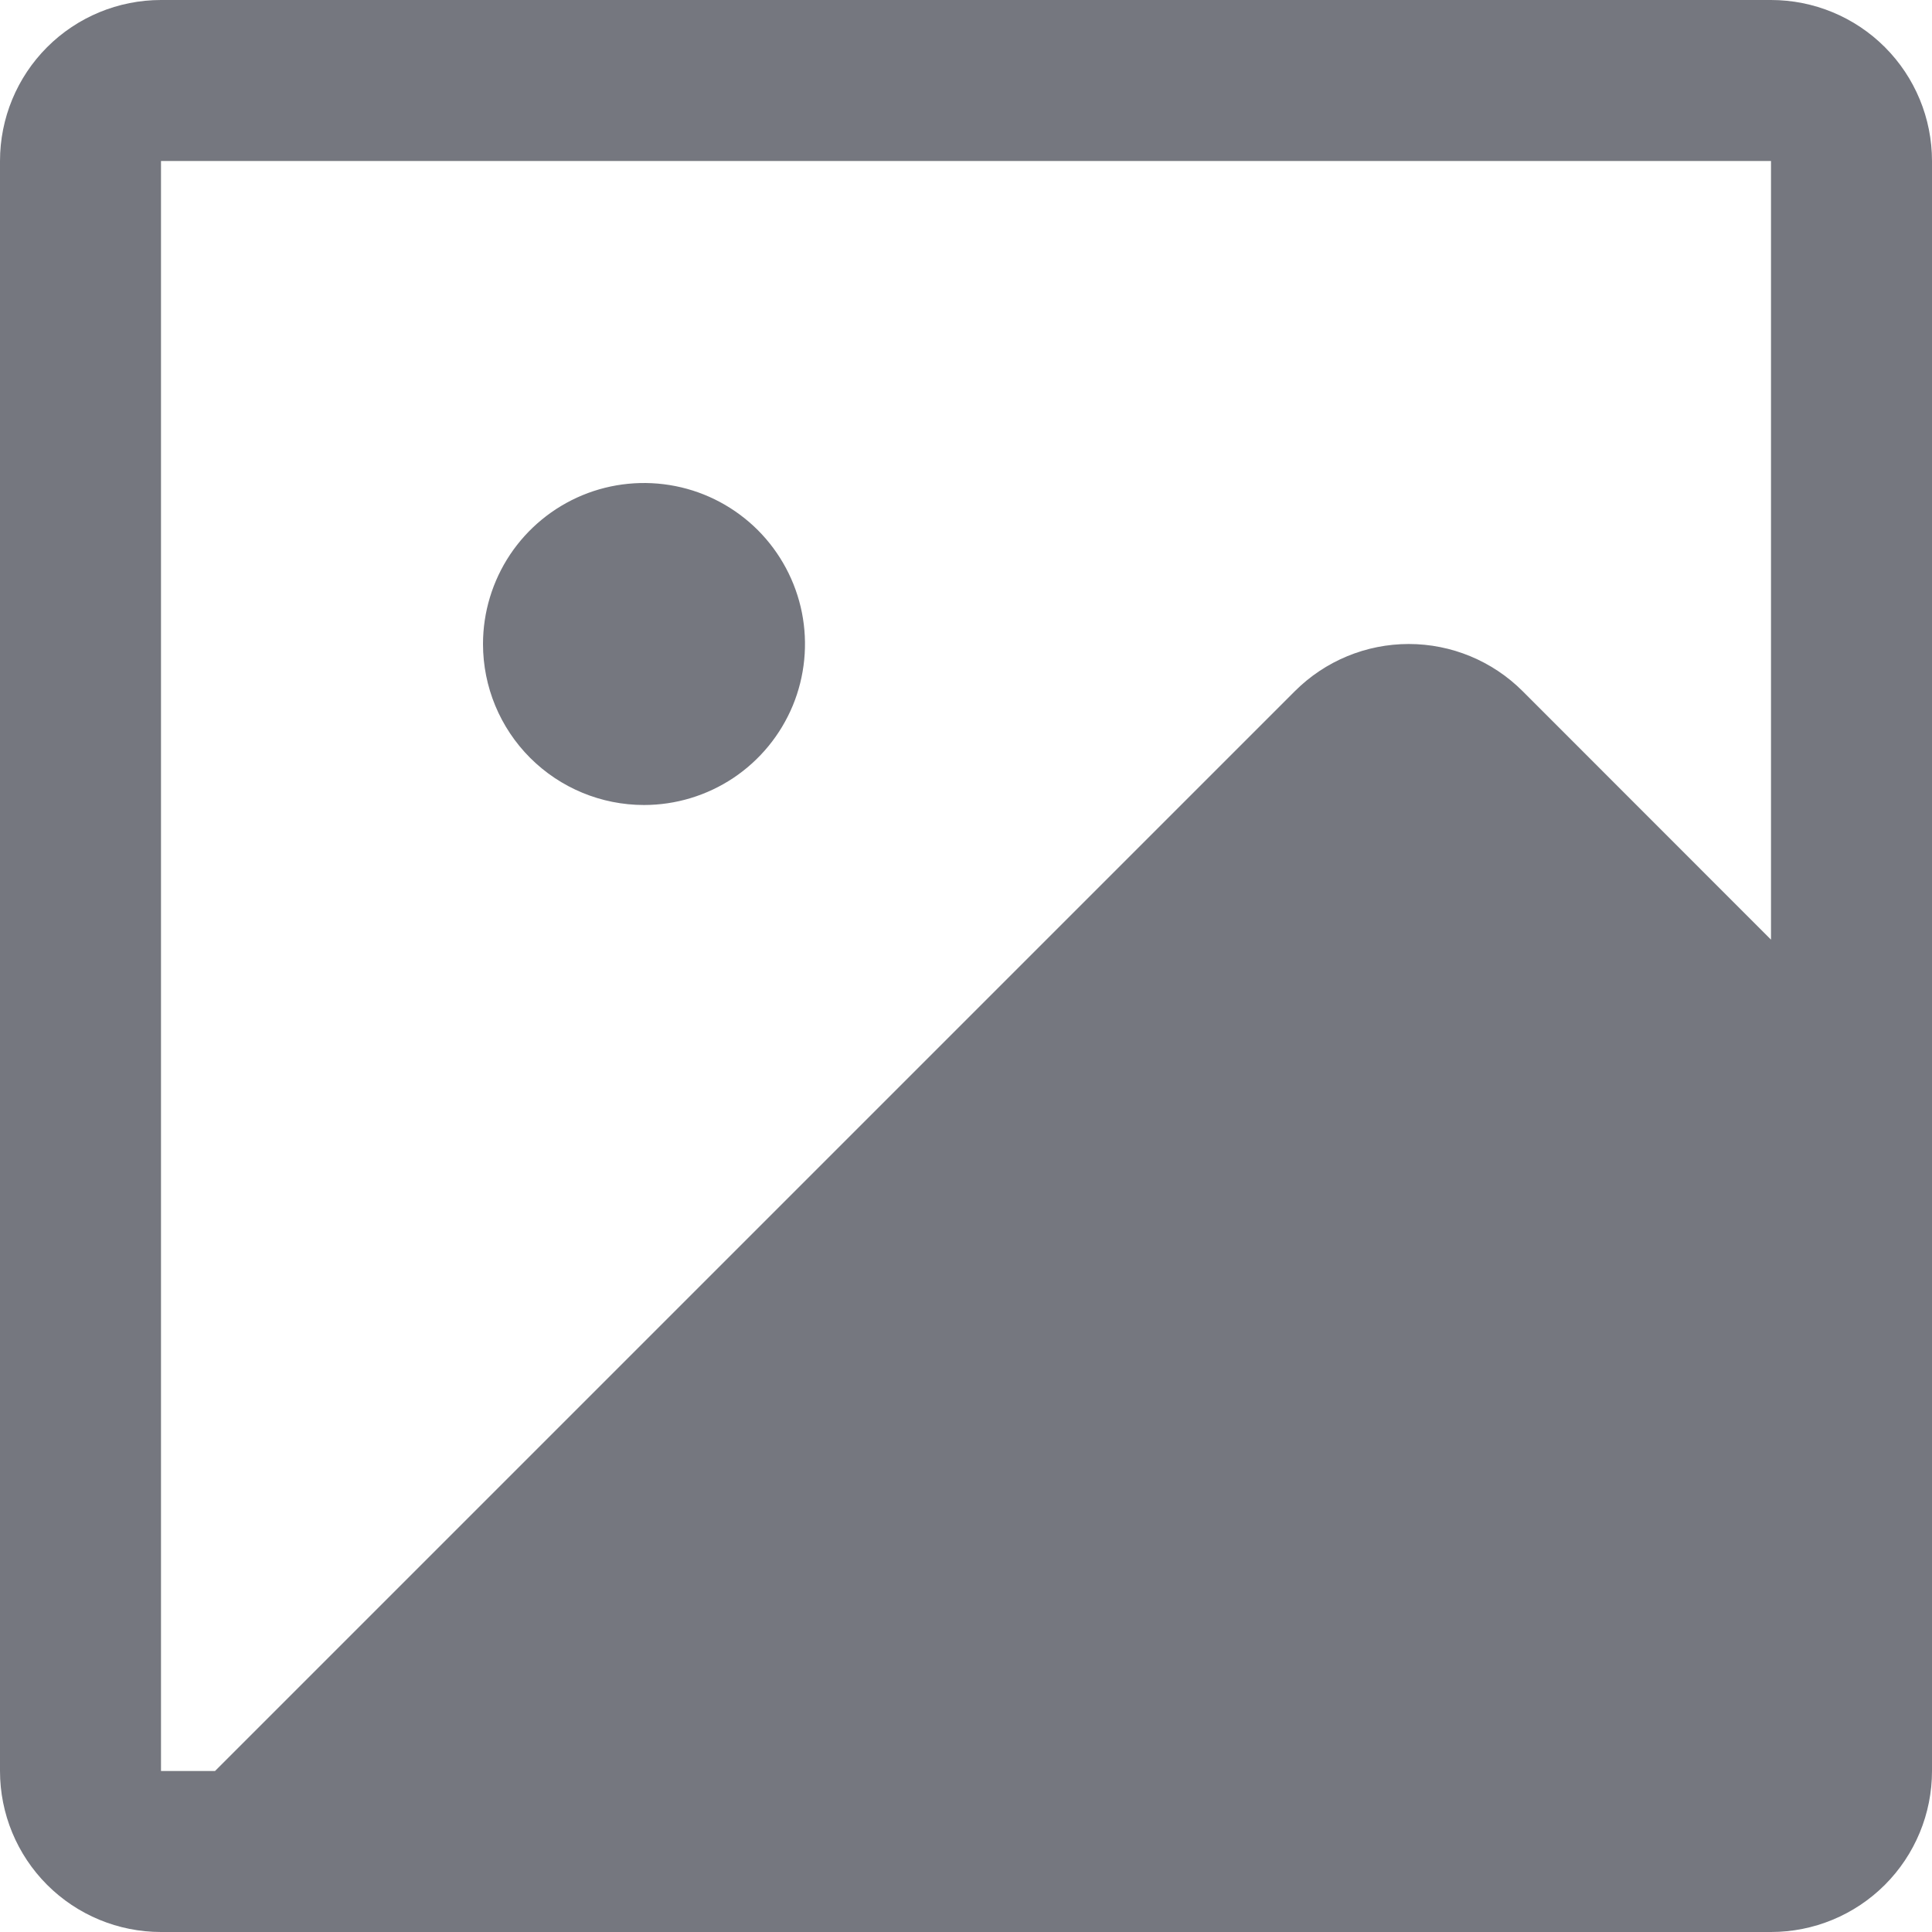 <svg width="30" height="30" viewBox="0 0 30 30" fill="none" xmlns="http://www.w3.org/2000/svg">
<path d="M27.5 0H2.5C1.837 0 1.201 0.263 0.732 0.732C0.263 1.201 0 1.837 0 2.5V27.5C0 28.163 0.263 28.799 0.732 29.268C1.201 29.737 1.837 30 2.5 30H27.5C28.163 30 28.799 29.737 29.268 29.268C29.737 28.799 30 28.163 30 27.5V2.5C30 1.837 29.737 1.201 29.268 0.732C28.799 0.263 28.163 0 27.5 0ZM2.5 2.5H27.5V14.591L23.642 10.731C23.173 10.263 22.538 10 21.875 10C21.212 10 20.577 10.263 20.108 10.731L3.339 27.5H2.5V2.5ZM7.5 10C7.5 9.506 7.647 9.022 7.921 8.611C8.196 8.2 8.586 7.88 9.043 7.69C9.5 7.501 10.003 7.452 10.488 7.548C10.973 7.644 11.418 7.883 11.768 8.232C12.117 8.582 12.355 9.027 12.452 9.512C12.548 9.997 12.499 10.5 12.31 10.957C12.12 11.414 11.8 11.804 11.389 12.079C10.978 12.353 10.495 12.5 10 12.5C9.337 12.5 8.701 12.237 8.232 11.768C7.763 11.299 7.5 10.663 7.5 10Z" fill="#75777F"/>
</svg>
